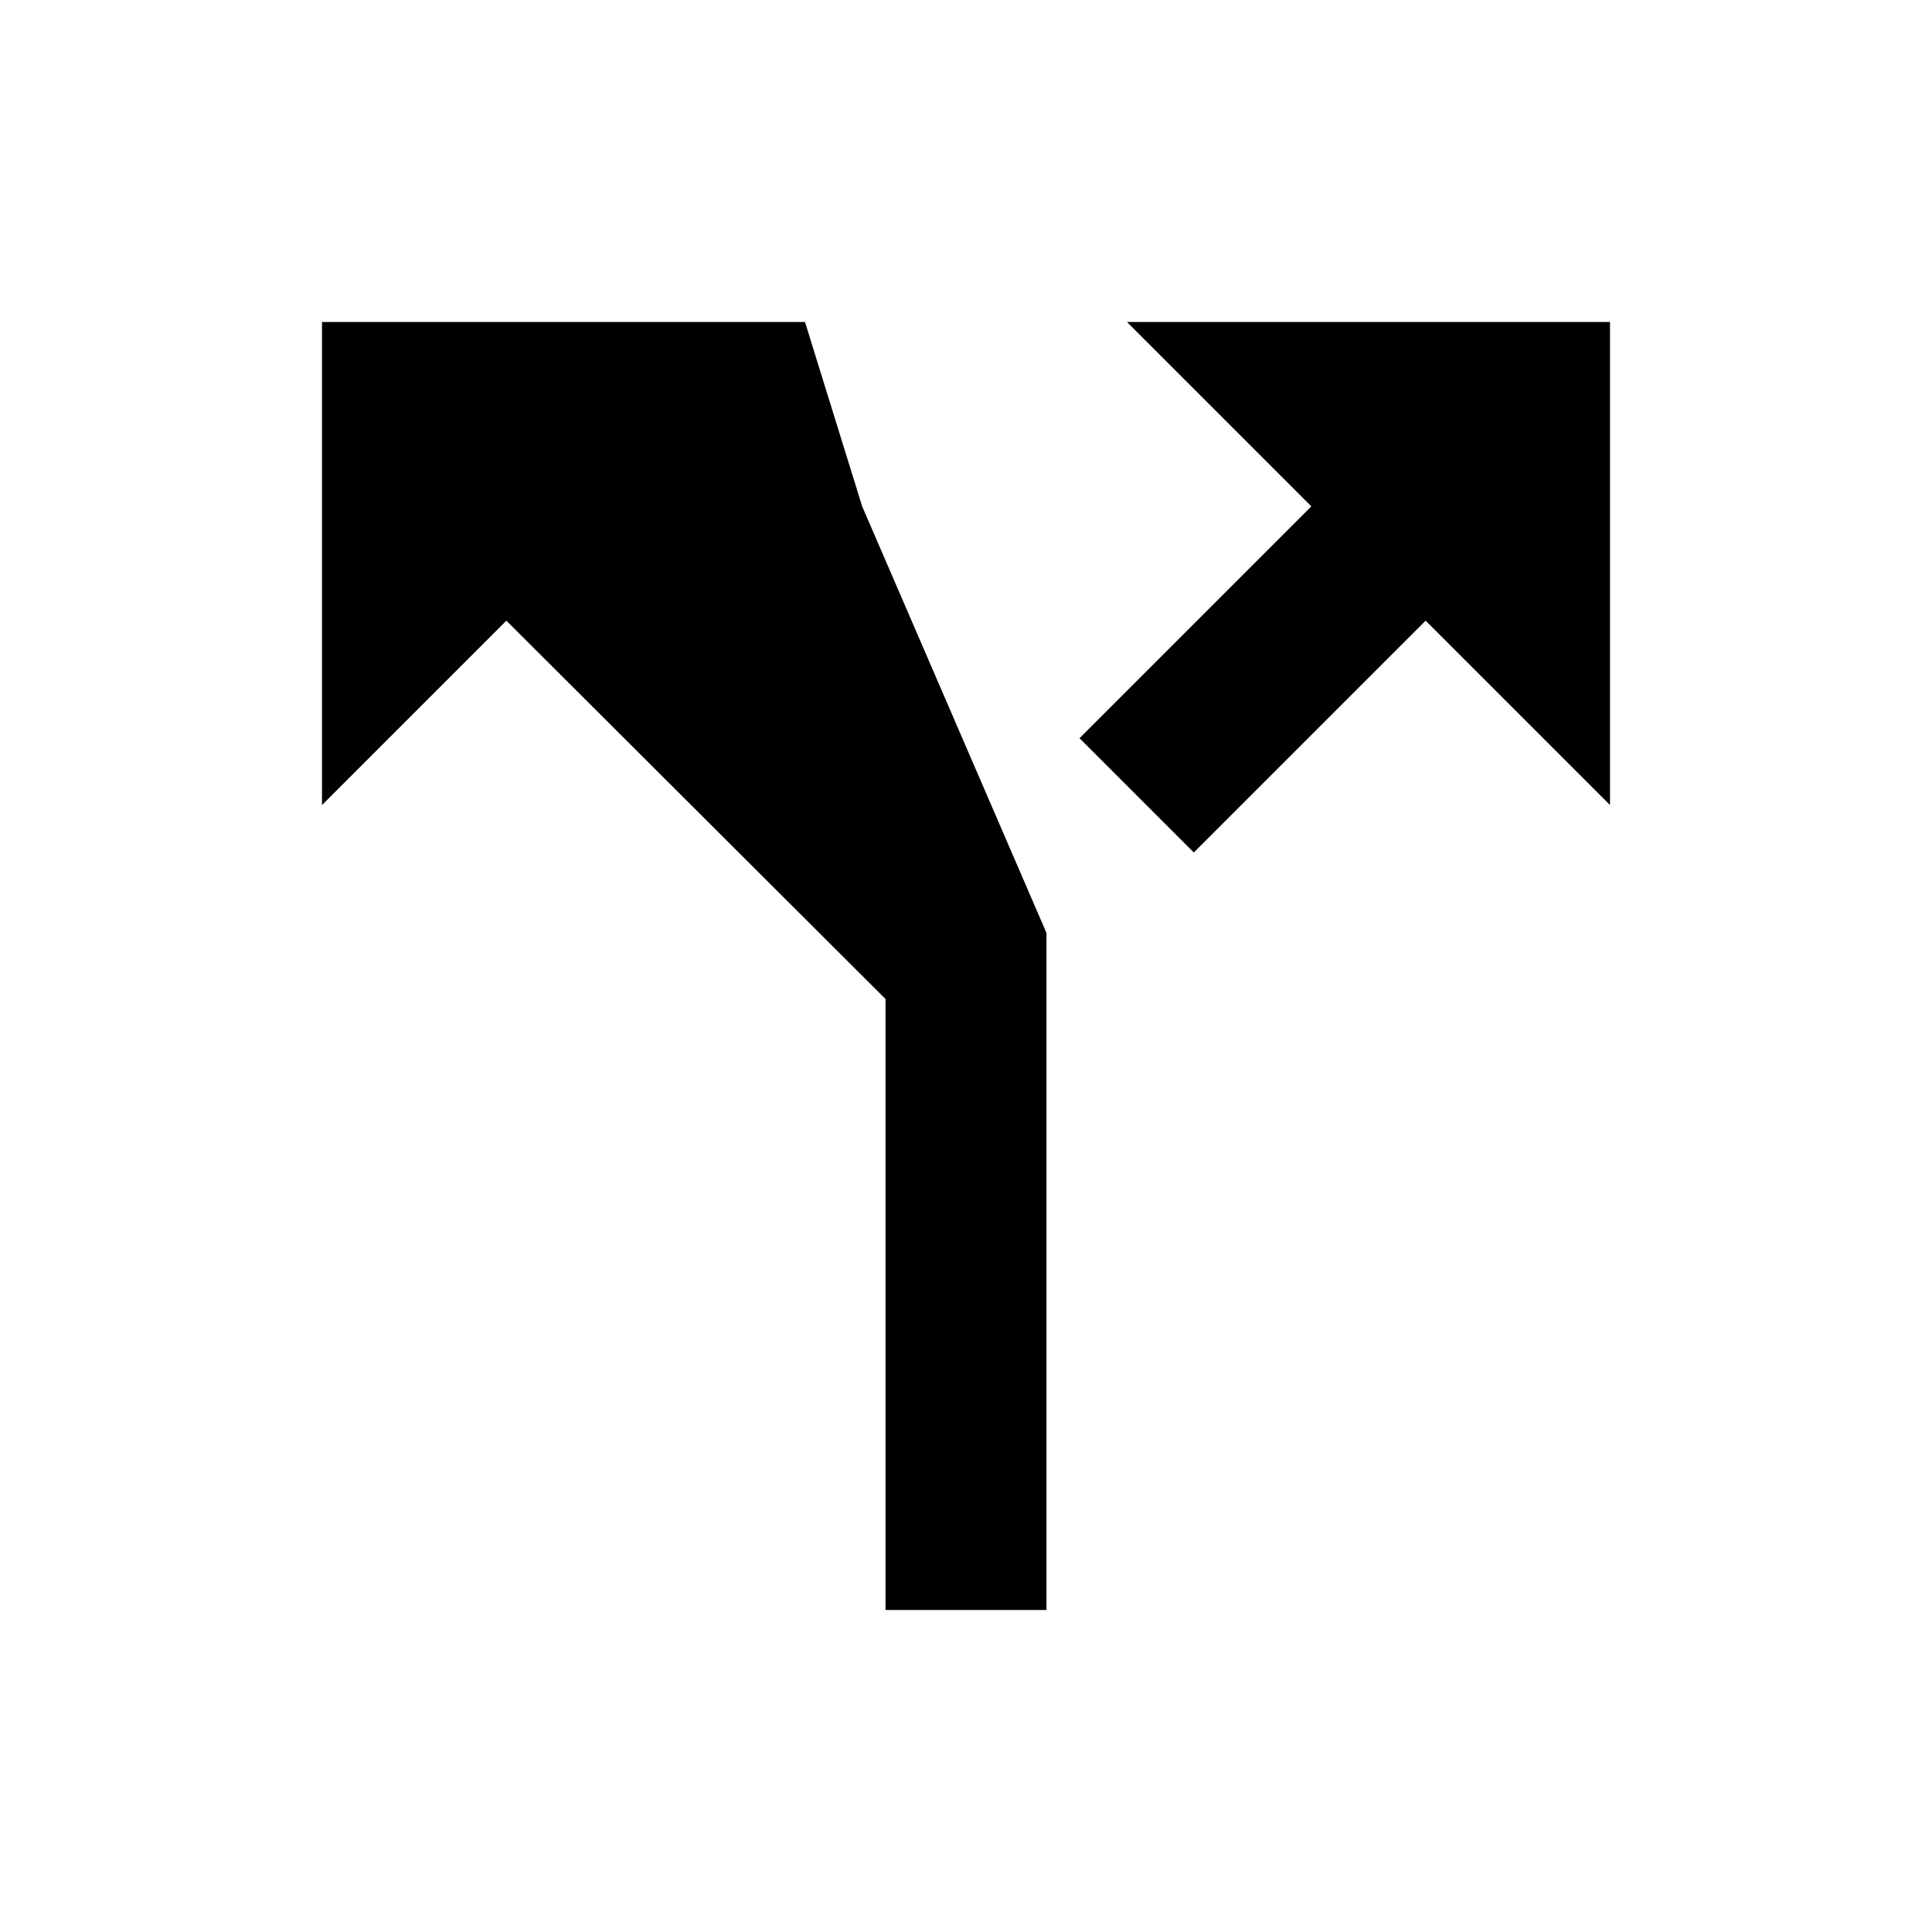 <svg xmlns="http://www.w3.org/2000/svg" width="24" height="24" viewBox="0 0 24 24">
    <path fill="#000000" d="M14,4l2.29,2.29-2.88,2.88 1.42,1.42 2.88-2.88L20,10V4h-6zm-4,0H4v6l2.29-2.29 4.71,4.7V20h2v-8.41L10.71,6.29z" />
</svg>